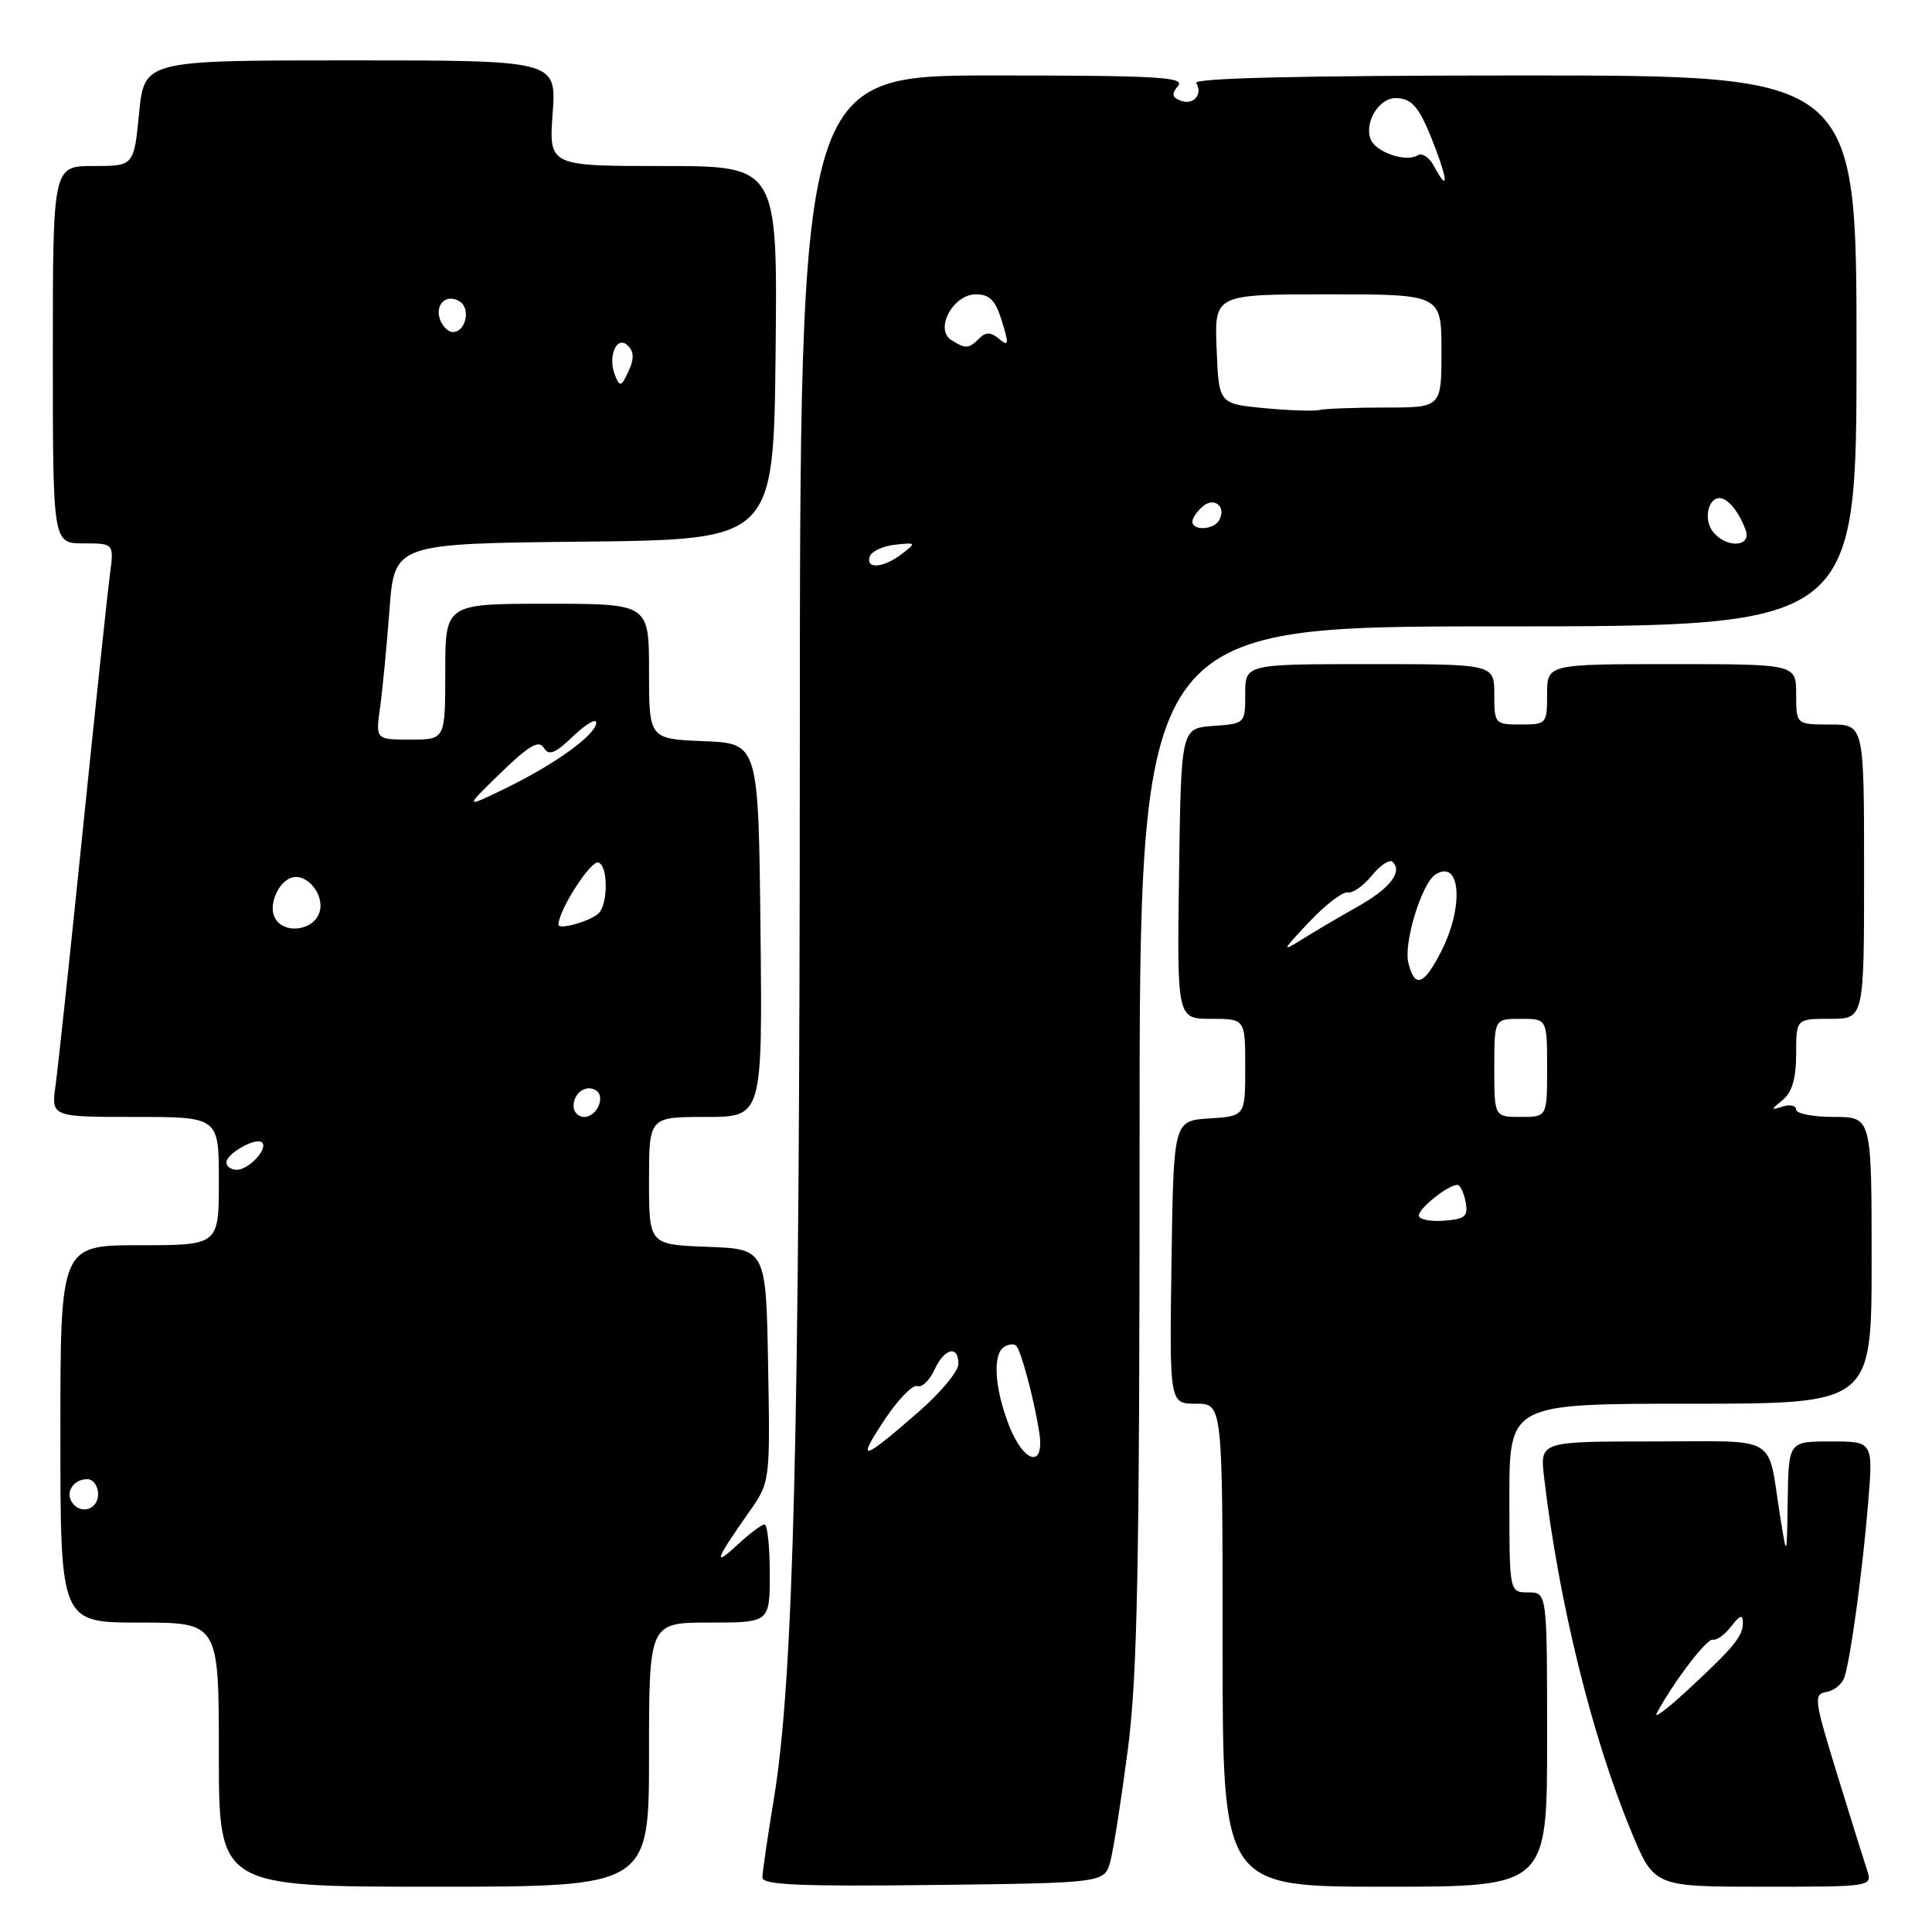 <?xml version="1.0" encoding="UTF-8" standalone="no"?>
<!DOCTYPE svg PUBLIC "-//W3C//DTD SVG 1.1//EN" "http://www.w3.org/Graphics/SVG/1.1/DTD/svg11.dtd" >
<svg xmlns="http://www.w3.org/2000/svg" xmlns:xlink="http://www.w3.org/1999/xlink" version="1.1" viewBox="0 0 256 256">
 <g >
 <path fill="currentColor"
d=" M 86.00 232.50 C 86.00 215.00 86.00 215.00 94.00 215.00 C 102.00 215.00 102.00 215.00 102.00 208.50 C 102.00 204.93 101.69 202.00 101.30 202.00 C 100.92 202.00 99.28 203.24 97.65 204.75 C 94.42 207.75 94.81 206.66 99.19 200.45 C 102.05 196.40 102.05 196.40 101.78 180.95 C 101.50 165.50 101.50 165.50 93.75 165.21 C 86.00 164.92 86.00 164.92 86.00 156.46 C 86.00 148.00 86.00 148.00 93.52 148.00 C 101.03 148.00 101.03 148.00 100.77 123.25 C 100.50 98.50 100.50 98.50 93.25 98.21 C 86.00 97.91 86.00 97.91 86.00 88.96 C 86.00 80.00 86.00 80.00 72.50 80.00 C 59.00 80.00 59.00 80.00 59.00 89.00 C 59.00 98.00 59.00 98.00 54.39 98.00 C 49.77 98.00 49.77 98.00 50.36 93.75 C 50.69 91.41 51.25 85.57 51.61 80.77 C 52.27 72.03 52.27 72.03 77.39 71.77 C 102.50 71.50 102.50 71.50 102.77 46.75 C 103.03 22.00 103.03 22.00 87.88 22.00 C 72.73 22.00 72.73 22.00 73.23 15.00 C 73.73 8.00 73.73 8.00 46.43 8.00 C 19.12 8.00 19.12 8.00 18.43 15.00 C 17.74 22.00 17.74 22.00 12.37 22.00 C 7.00 22.00 7.00 22.00 7.00 47.00 C 7.00 72.00 7.00 72.00 11.06 72.00 C 15.12 72.00 15.12 72.00 14.55 76.25 C 14.24 78.59 12.63 93.78 10.97 110.00 C 9.32 126.22 7.69 141.41 7.37 143.75 C 6.77 148.00 6.77 148.00 17.89 148.00 C 29.00 148.00 29.00 148.00 29.00 156.50 C 29.00 165.00 29.00 165.00 18.50 165.00 C 8.00 165.00 8.00 165.00 8.00 190.00 C 8.00 215.00 8.00 215.00 18.50 215.00 C 29.00 215.00 29.00 215.00 29.00 232.50 C 29.00 250.00 29.00 250.00 57.50 250.00 C 86.00 250.00 86.00 250.00 86.00 232.50 Z  M 147.13 246.62 C 147.55 245.04 148.59 238.36 149.45 231.78 C 150.72 221.98 151.00 207.43 151.00 151.41 C 151.00 83.00 151.00 83.00 198.50 83.00 C 246.00 83.00 246.00 83.00 246.00 46.50 C 246.00 10.00 246.00 10.00 201.94 10.00 C 172.82 10.00 158.09 10.34 158.50 11.00 C 159.43 12.51 158.13 13.99 156.44 13.34 C 155.29 12.90 155.21 12.45 156.10 11.38 C 157.07 10.21 153.32 10.00 131.62 10.00 C 106.00 10.00 106.00 10.00 105.98 99.25 C 105.96 190.42 105.16 222.57 102.52 238.50 C 101.70 243.45 101.03 248.07 101.02 248.77 C 101.00 249.76 105.88 249.98 123.68 249.77 C 146.36 249.50 146.36 249.50 147.13 246.62 Z  M 205.00 230.50 C 205.00 211.00 205.00 211.00 202.50 211.00 C 200.00 211.00 200.00 211.00 200.00 198.50 C 200.00 186.00 200.00 186.00 224.00 186.00 C 248.00 186.00 248.00 186.00 248.00 167.00 C 248.00 148.00 248.00 148.00 243.00 148.00 C 240.25 148.00 238.00 147.56 238.00 147.03 C 238.00 146.50 237.21 146.31 236.25 146.61 C 234.58 147.14 234.58 147.09 236.25 145.72 C 237.46 144.73 238.00 142.84 238.00 139.64 C 238.00 135.00 238.00 135.00 242.50 135.00 C 247.00 135.00 247.00 135.00 247.00 115.50 C 247.00 96.00 247.00 96.00 242.50 96.00 C 238.00 96.00 238.00 96.00 238.00 92.00 C 238.00 88.00 238.00 88.00 221.50 88.00 C 205.00 88.00 205.00 88.00 205.00 92.00 C 205.00 95.90 204.92 96.00 201.50 96.00 C 198.08 96.00 198.00 95.90 198.00 92.00 C 198.00 88.00 198.00 88.00 181.50 88.00 C 165.00 88.00 165.00 88.00 165.00 91.94 C 165.00 95.87 164.98 95.89 160.75 96.19 C 156.50 96.50 156.50 96.50 156.23 115.75 C 155.96 135.00 155.96 135.00 160.48 135.00 C 165.00 135.00 165.00 135.00 165.00 141.45 C 165.00 147.89 165.00 147.89 160.25 148.20 C 155.50 148.50 155.50 148.50 155.23 167.25 C 154.96 186.00 154.96 186.00 158.48 186.00 C 162.00 186.00 162.00 186.00 162.00 218.00 C 162.00 250.00 162.00 250.00 183.50 250.00 C 205.00 250.00 205.00 250.00 205.00 230.50 Z  M 247.38 247.75 C 246.97 246.51 245.18 240.78 243.40 235.00 C 240.37 225.13 240.28 224.48 242.04 224.19 C 243.07 224.01 244.14 223.11 244.42 222.19 C 245.27 219.38 246.81 208.00 247.53 199.25 C 248.21 191.00 248.21 191.00 242.60 191.00 C 237.00 191.00 237.00 191.00 236.88 198.75 C 236.77 206.50 236.77 206.50 235.89 201.00 C 234.12 189.89 236.00 191.00 219.00 191.00 C 204.04 191.00 204.04 191.00 204.60 195.75 C 206.55 212.33 210.94 230.14 216.18 242.75 C 219.19 250.00 219.19 250.00 233.66 250.00 C 248.13 250.00 248.13 250.00 247.38 247.75 Z  M 9.50 199.00 C 8.66 197.65 9.79 196.00 11.56 196.00 C 12.35 196.00 13.00 196.90 13.00 198.00 C 13.00 200.07 10.59 200.76 9.50 199.00 Z  M 30.00 154.04 C 30.00 152.84 33.96 150.63 34.73 151.39 C 35.55 152.22 32.97 155.00 31.38 155.00 C 30.62 155.00 30.00 154.57 30.00 154.04 Z  M 76.00 146.56 C 76.00 144.82 77.64 143.66 78.96 144.47 C 80.29 145.30 79.09 148.00 77.39 148.00 C 76.63 148.00 76.00 147.35 76.00 146.56 Z  M 36.31 121.36 C 35.66 119.66 36.93 116.86 38.61 116.30 C 40.60 115.63 42.98 118.46 42.37 120.75 C 41.65 123.45 37.28 123.89 36.31 121.36 Z  M 74.00 122.53 C 74.00 120.61 78.30 113.94 79.30 114.29 C 80.60 114.75 80.58 119.86 79.29 121.05 C 78.16 122.09 74.00 123.25 74.00 122.53 Z  M 66.35 102.41 C 70.09 98.78 71.39 98.02 72.05 99.08 C 72.73 100.18 73.54 99.86 75.95 97.55 C 77.63 95.94 79.00 95.14 79.00 95.76 C 79.00 97.33 73.58 101.25 67.00 104.45 C 61.50 107.12 61.50 107.12 66.35 102.41 Z  M 81.50 49.75 C 80.48 47.24 81.73 44.33 83.20 45.80 C 84.02 46.62 84.04 47.57 83.27 49.22 C 82.33 51.25 82.13 51.31 81.50 49.75 Z  M 58.34 42.43 C 57.55 40.38 59.13 38.84 60.90 39.94 C 62.42 40.87 61.72 44.00 60.00 44.00 C 59.42 44.00 58.67 43.29 58.34 42.43 Z  M 117.14 188.23 C 118.96 185.48 120.94 183.42 121.55 183.66 C 122.15 183.89 123.16 182.93 123.80 181.54 C 125.13 178.63 127.01 178.16 126.99 180.75 C 126.98 181.71 124.62 184.55 121.74 187.06 C 114.19 193.64 113.44 193.83 117.14 188.23 Z  M 133.64 188.72 C 131.76 183.80 131.52 179.42 133.07 178.46 C 133.65 178.10 134.37 178.03 134.65 178.32 C 135.30 178.96 137.01 185.38 137.70 189.75 C 138.48 194.67 135.63 193.94 133.64 188.72 Z  M 115.24 73.75 C 115.47 73.06 116.97 72.36 118.58 72.18 C 121.39 71.87 121.43 71.91 119.50 73.40 C 117.07 75.27 114.68 75.46 115.24 73.75 Z  M 227.01 70.51 C 225.72 68.96 226.27 66.00 227.85 66.00 C 228.94 66.00 230.46 67.86 231.31 70.25 C 232.11 72.48 228.81 72.68 227.01 70.51 Z  M 158.00 69.12 C 158.00 68.64 158.63 67.72 159.41 67.07 C 160.98 65.77 162.58 67.25 161.50 69.00 C 160.74 70.23 158.00 70.33 158.00 69.12 Z  M 167.50 54.08 C 161.50 53.50 161.50 53.50 161.21 46.25 C 160.91 39.00 160.91 39.00 175.96 39.00 C 191.00 39.00 191.00 39.00 191.00 46.50 C 191.00 54.00 191.00 54.00 183.58 54.00 C 179.50 54.00 175.56 54.15 174.83 54.33 C 174.10 54.50 170.80 54.39 167.50 54.08 Z  M 126.06 45.06 C 123.80 43.63 126.28 39.00 129.31 39.00 C 131.14 39.00 131.91 39.80 132.76 42.56 C 133.71 45.65 133.66 45.96 132.38 44.90 C 131.27 43.98 130.63 43.97 129.76 44.84 C 128.37 46.23 127.94 46.25 126.06 45.06 Z  M 189.99 21.97 C 189.39 20.86 188.45 20.22 187.89 20.57 C 186.31 21.55 182.28 20.18 181.61 18.44 C 180.76 16.22 182.71 13.00 184.91 13.00 C 187.17 13.00 188.17 14.27 190.24 19.75 C 191.93 24.24 191.80 25.37 189.99 21.97 Z  M 188.00 161.06 C 188.00 160.10 191.90 157.00 193.11 157.00 C 193.47 157.00 193.96 158.01 194.20 159.25 C 194.56 161.18 194.16 161.54 191.31 161.75 C 189.49 161.89 188.00 161.57 188.00 161.06 Z  M 198.00 141.50 C 198.00 135.00 198.00 135.00 201.50 135.00 C 205.00 135.00 205.00 135.00 205.00 141.50 C 205.00 148.00 205.00 148.00 201.50 148.00 C 198.00 148.00 198.00 148.00 198.00 141.50 Z  M 186.62 127.61 C 185.95 124.95 188.40 116.99 190.23 115.86 C 193.54 113.81 194.00 120.11 190.98 126.04 C 188.66 130.58 187.47 131.01 186.62 127.61 Z  M 173.45 122.19 C 175.62 119.89 177.93 118.12 178.58 118.25 C 179.23 118.39 180.67 117.38 181.79 116.00 C 182.91 114.62 184.15 113.82 184.54 114.21 C 185.88 115.55 184.15 117.75 179.83 120.17 C 177.45 121.51 174.15 123.45 172.50 124.49 C 169.77 126.20 169.86 125.99 173.45 122.19 Z  M 219.53 227.00 C 221.83 222.75 226.19 217.05 226.97 217.26 C 227.46 217.39 228.55 216.60 229.40 215.50 C 230.54 214.01 230.94 213.88 230.94 215.00 C 230.94 216.82 229.82 218.19 223.56 224.00 C 220.89 226.47 219.08 227.82 219.53 227.00 Z "/>
</g>
</svg>